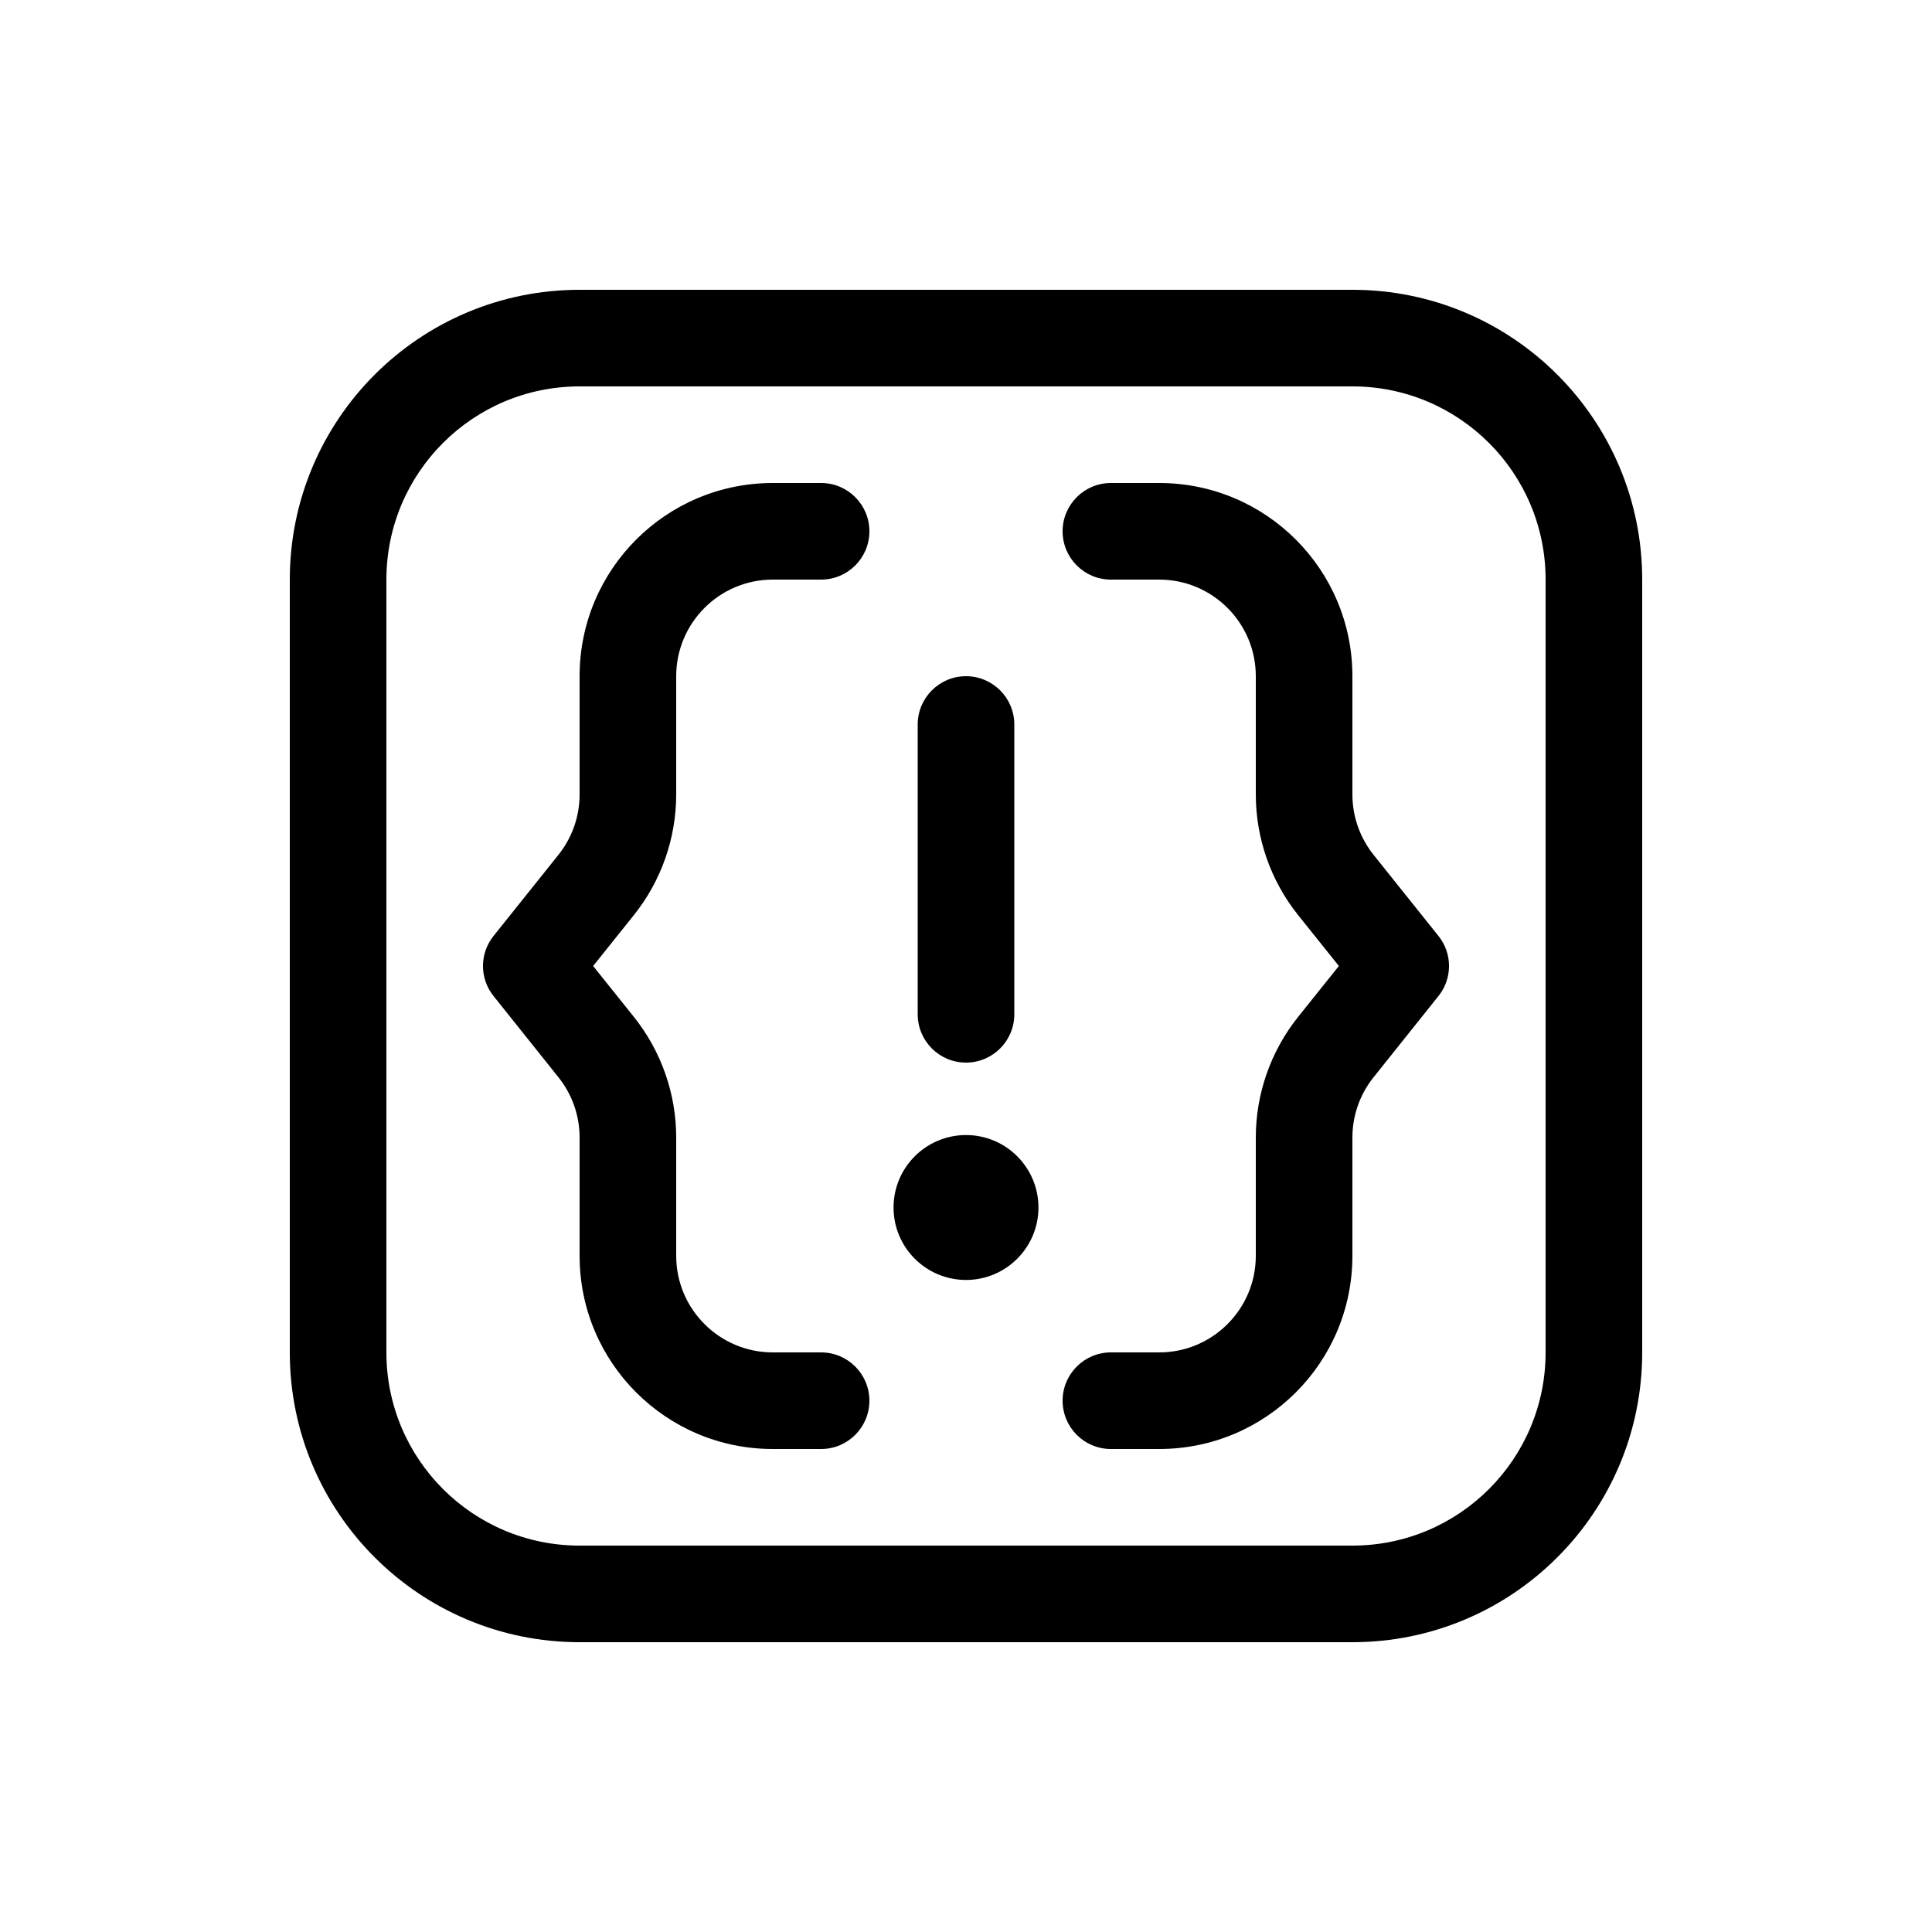 <svg viewBox="0 0 20 20" xmlns="http://www.w3.org/2000/svg">
<path d="M6 7C6 5.895 6.895 5 8 5H8.5C8.776 5 9 5.224 9 5.5C9 5.776 8.776 6 8.5 6H8C7.448 6 7 6.448 7 7V8.224C7 8.678 6.845 9.119 6.562 9.473L6.14 10L6.562 10.527C6.845 10.881 7 11.322 7 11.776V13C7 13.552 7.448 14 8 14H8.5C8.776 14 9 14.224 9 14.5C9 14.776 8.776 15 8.5 15H8C6.895 15 6 14.105 6 13V11.776C6 11.549 5.923 11.329 5.781 11.152L5.11 10.312C4.963 10.13 4.963 9.87 5.11 9.688L5.781 8.849C5.923 8.671 6 8.451 6 8.224V7Z"/>
<path d="M11 5.5C11 5.224 11.224 5 11.5 5H12C13.105 5 14 5.895 14 7V8.224C14 8.451 14.077 8.671 14.219 8.849L14.89 9.688C15.037 9.87 15.037 10.13 14.89 10.312L14.219 11.152C14.077 11.329 14 11.549 14 11.776V13C14 14.105 13.105 15 12 15H11.5C11.224 15 11 14.776 11 14.5C11 14.224 11.224 14 11.5 14H12C12.552 14 13 13.552 13 13V11.776C13 11.322 13.155 10.881 13.438 10.527L13.86 10L13.438 9.473C13.155 9.119 13 8.678 13 8.224V7C13 6.448 12.552 6 12 6H11.5C11.224 6 11 5.776 11 5.5Z"/>
<path d="M10 11C10.276 11 10.5 10.776 10.5 10.5V7.5C10.5 7.224 10.276 7 10 7C9.724 7 9.5 7.224 9.5 7.5V10.5C9.5 10.776 9.724 11 10 11Z"/>
<path d="M10 11.75C10.414 11.75 10.75 12.086 10.75 12.5C10.75 12.914 10.414 13.25 10 13.25C9.586 13.25 9.25 12.914 9.25 12.5C9.25 12.086 9.586 11.75 10 11.75Z"/>
<path fill-rule="evenodd" clip-rule="evenodd" d="M3 6C3 4.343 4.343 3 6 3H14C15.657 3 17 4.343 17 6V14C17 15.657 15.657 17 14 17H6C4.343 17 3 15.657 3 14V6ZM6 4C4.895 4 4 4.895 4 6V14C4 15.105 4.895 16 6 16H14C15.105 16 16 15.105 16 14V6C16 4.895 15.105 4 14 4H6Z"/>
</svg>
